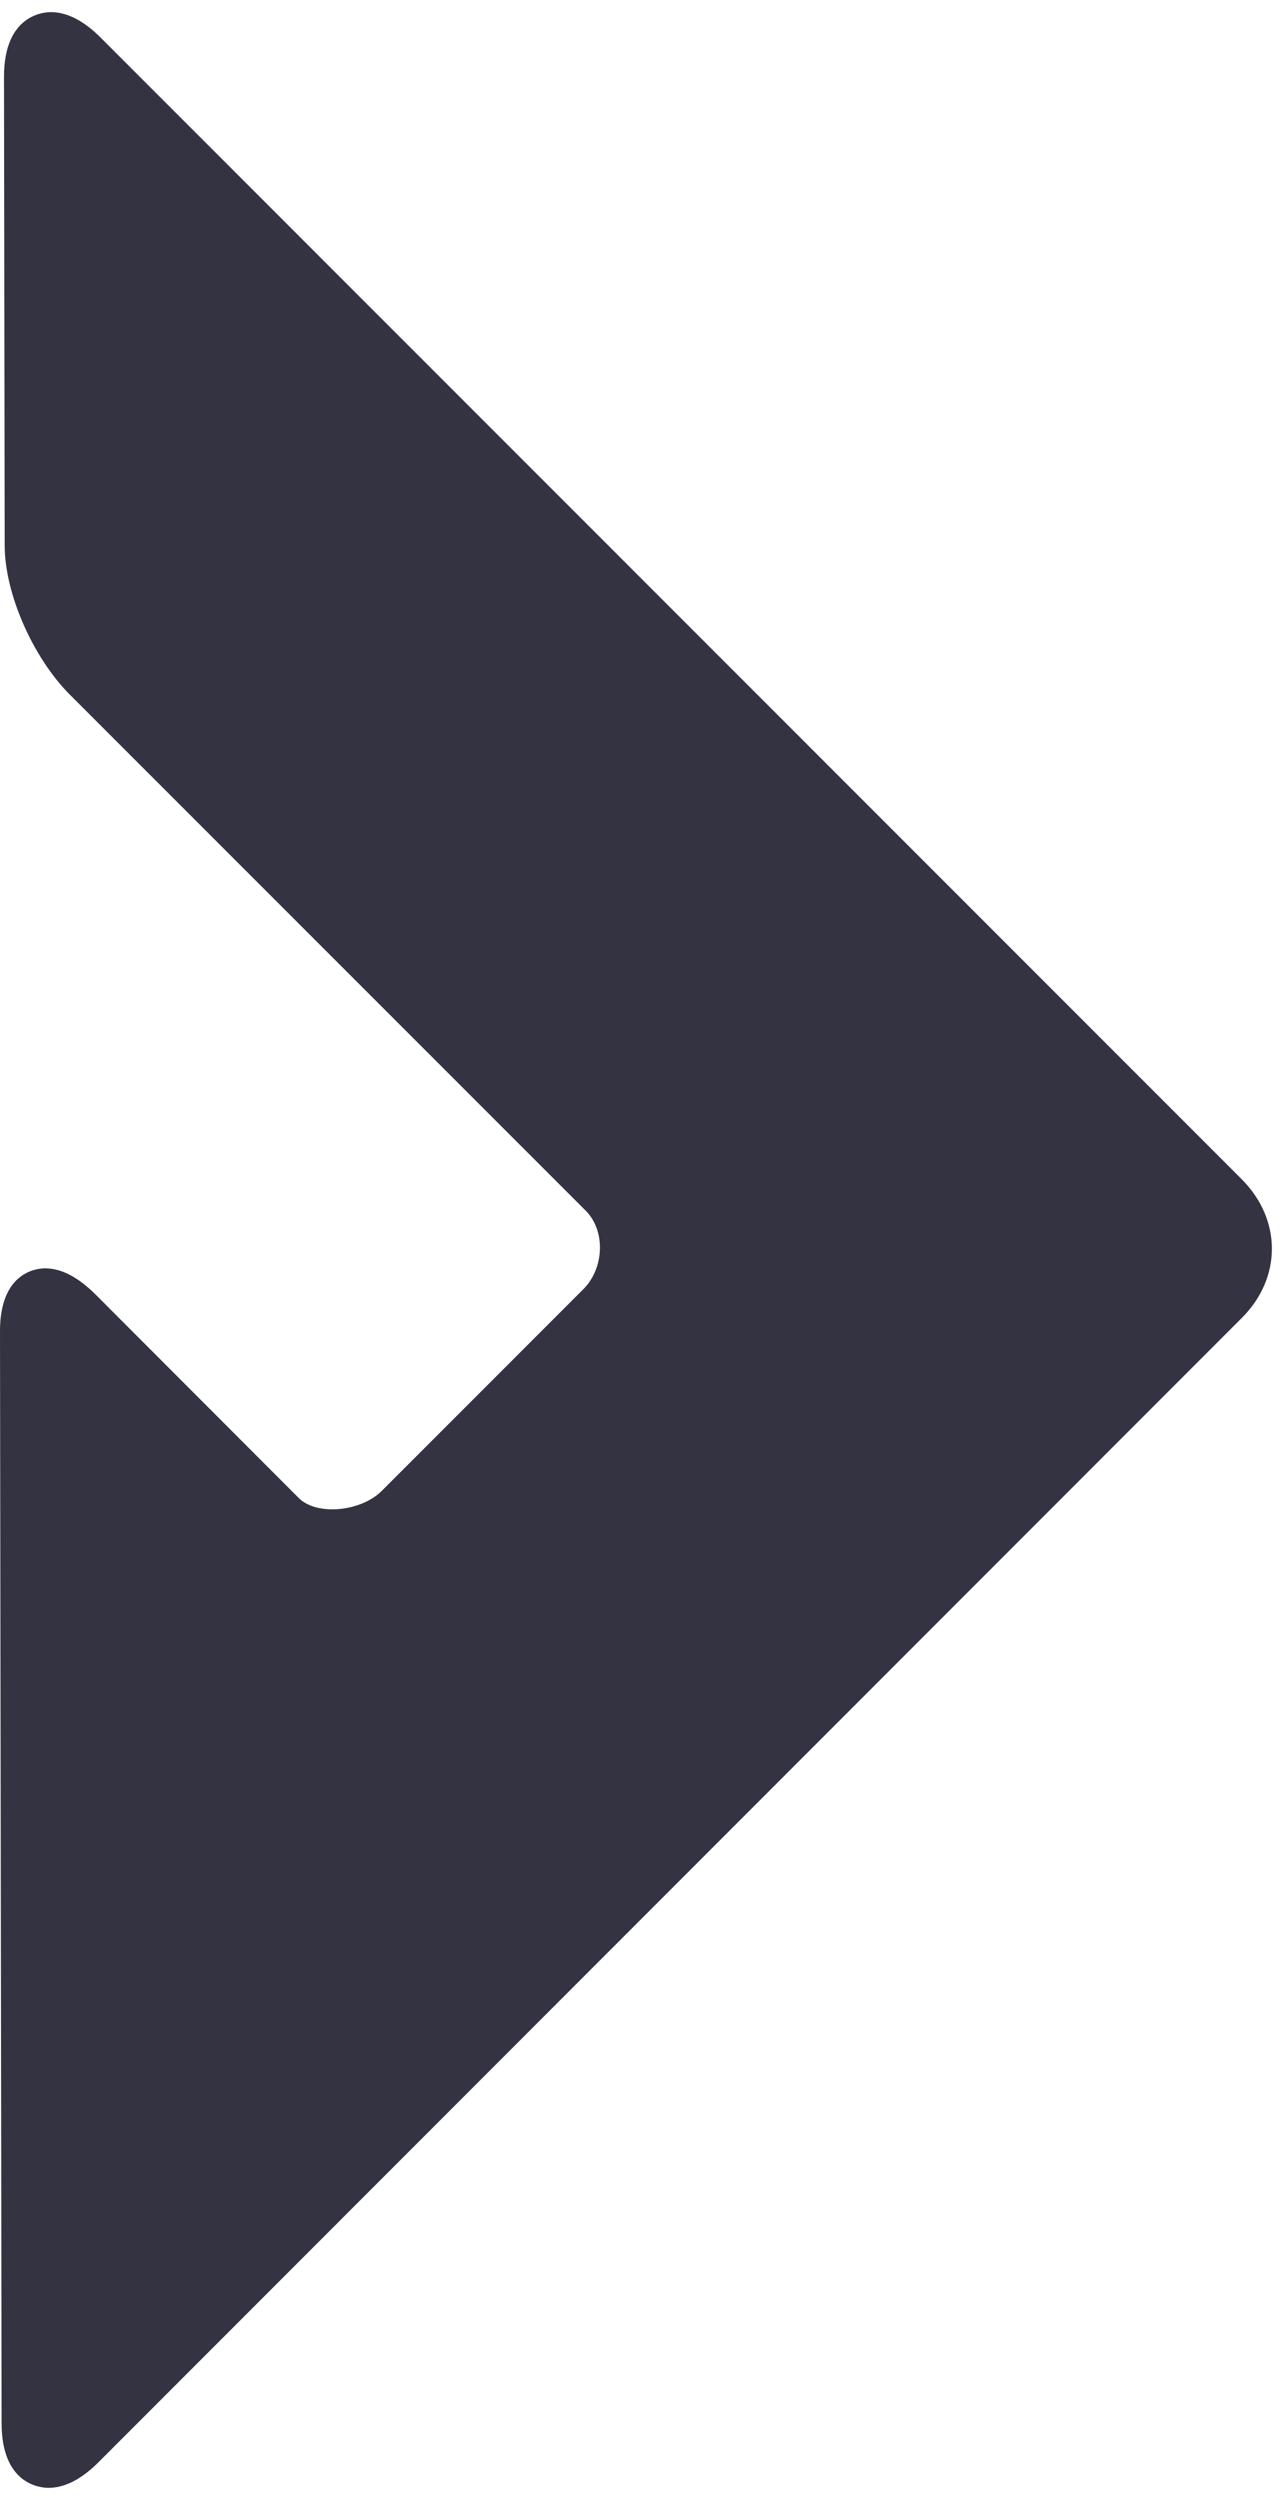 <?xml version="1.0" encoding="utf-8"?>
<!-- Generator: Adobe Illustrator 16.0.3, SVG Export Plug-In . SVG Version: 6.00 Build 0)  -->
<!DOCTYPE svg PUBLIC "-//W3C//DTD SVG 1.1//EN" "http://www.w3.org/Graphics/SVG/1.1/DTD/svg11.dtd">
<svg version="1.1" id="Vrstva_1" xmlns="http://www.w3.org/2000/svg" xmlns:xlink="http://www.w3.org/1999/xlink" x="0px" y="0px"
	 width="170px" height="330px" viewBox="0 0 170 330" enable-background="new 0 0 170 330" xml:space="preserve">
<path fill="#343342" d="M13.338,5.008C11.09,2.744,8.865,1.6,6.723,1.6c-1.026,0-6.183,0.408-6.196,8.512l0.092,61.902
	c0,6.288,3.684,14.732,8.591,19.666l68.164,68.138c2.617,2.618,2.473,7.563-0.316,10.353L50.42,196.807
	c-2.762,2.75-8.59,3.303-10.957,0.934l-26.795-26.82c-2.367-2.355-4.564-3.498-6.709-3.498c-1.001,0-5.959,0.395-5.959,8.287
	l0.21,144.154c0,8.129,5.156,8.537,6.196,8.537c2.131,0,4.354-1.131,6.59-3.367l151.035-151.063
	c5.301-5.287,5.301-12.982-0.014-18.311L13.338,5.008z"/>
</svg>
